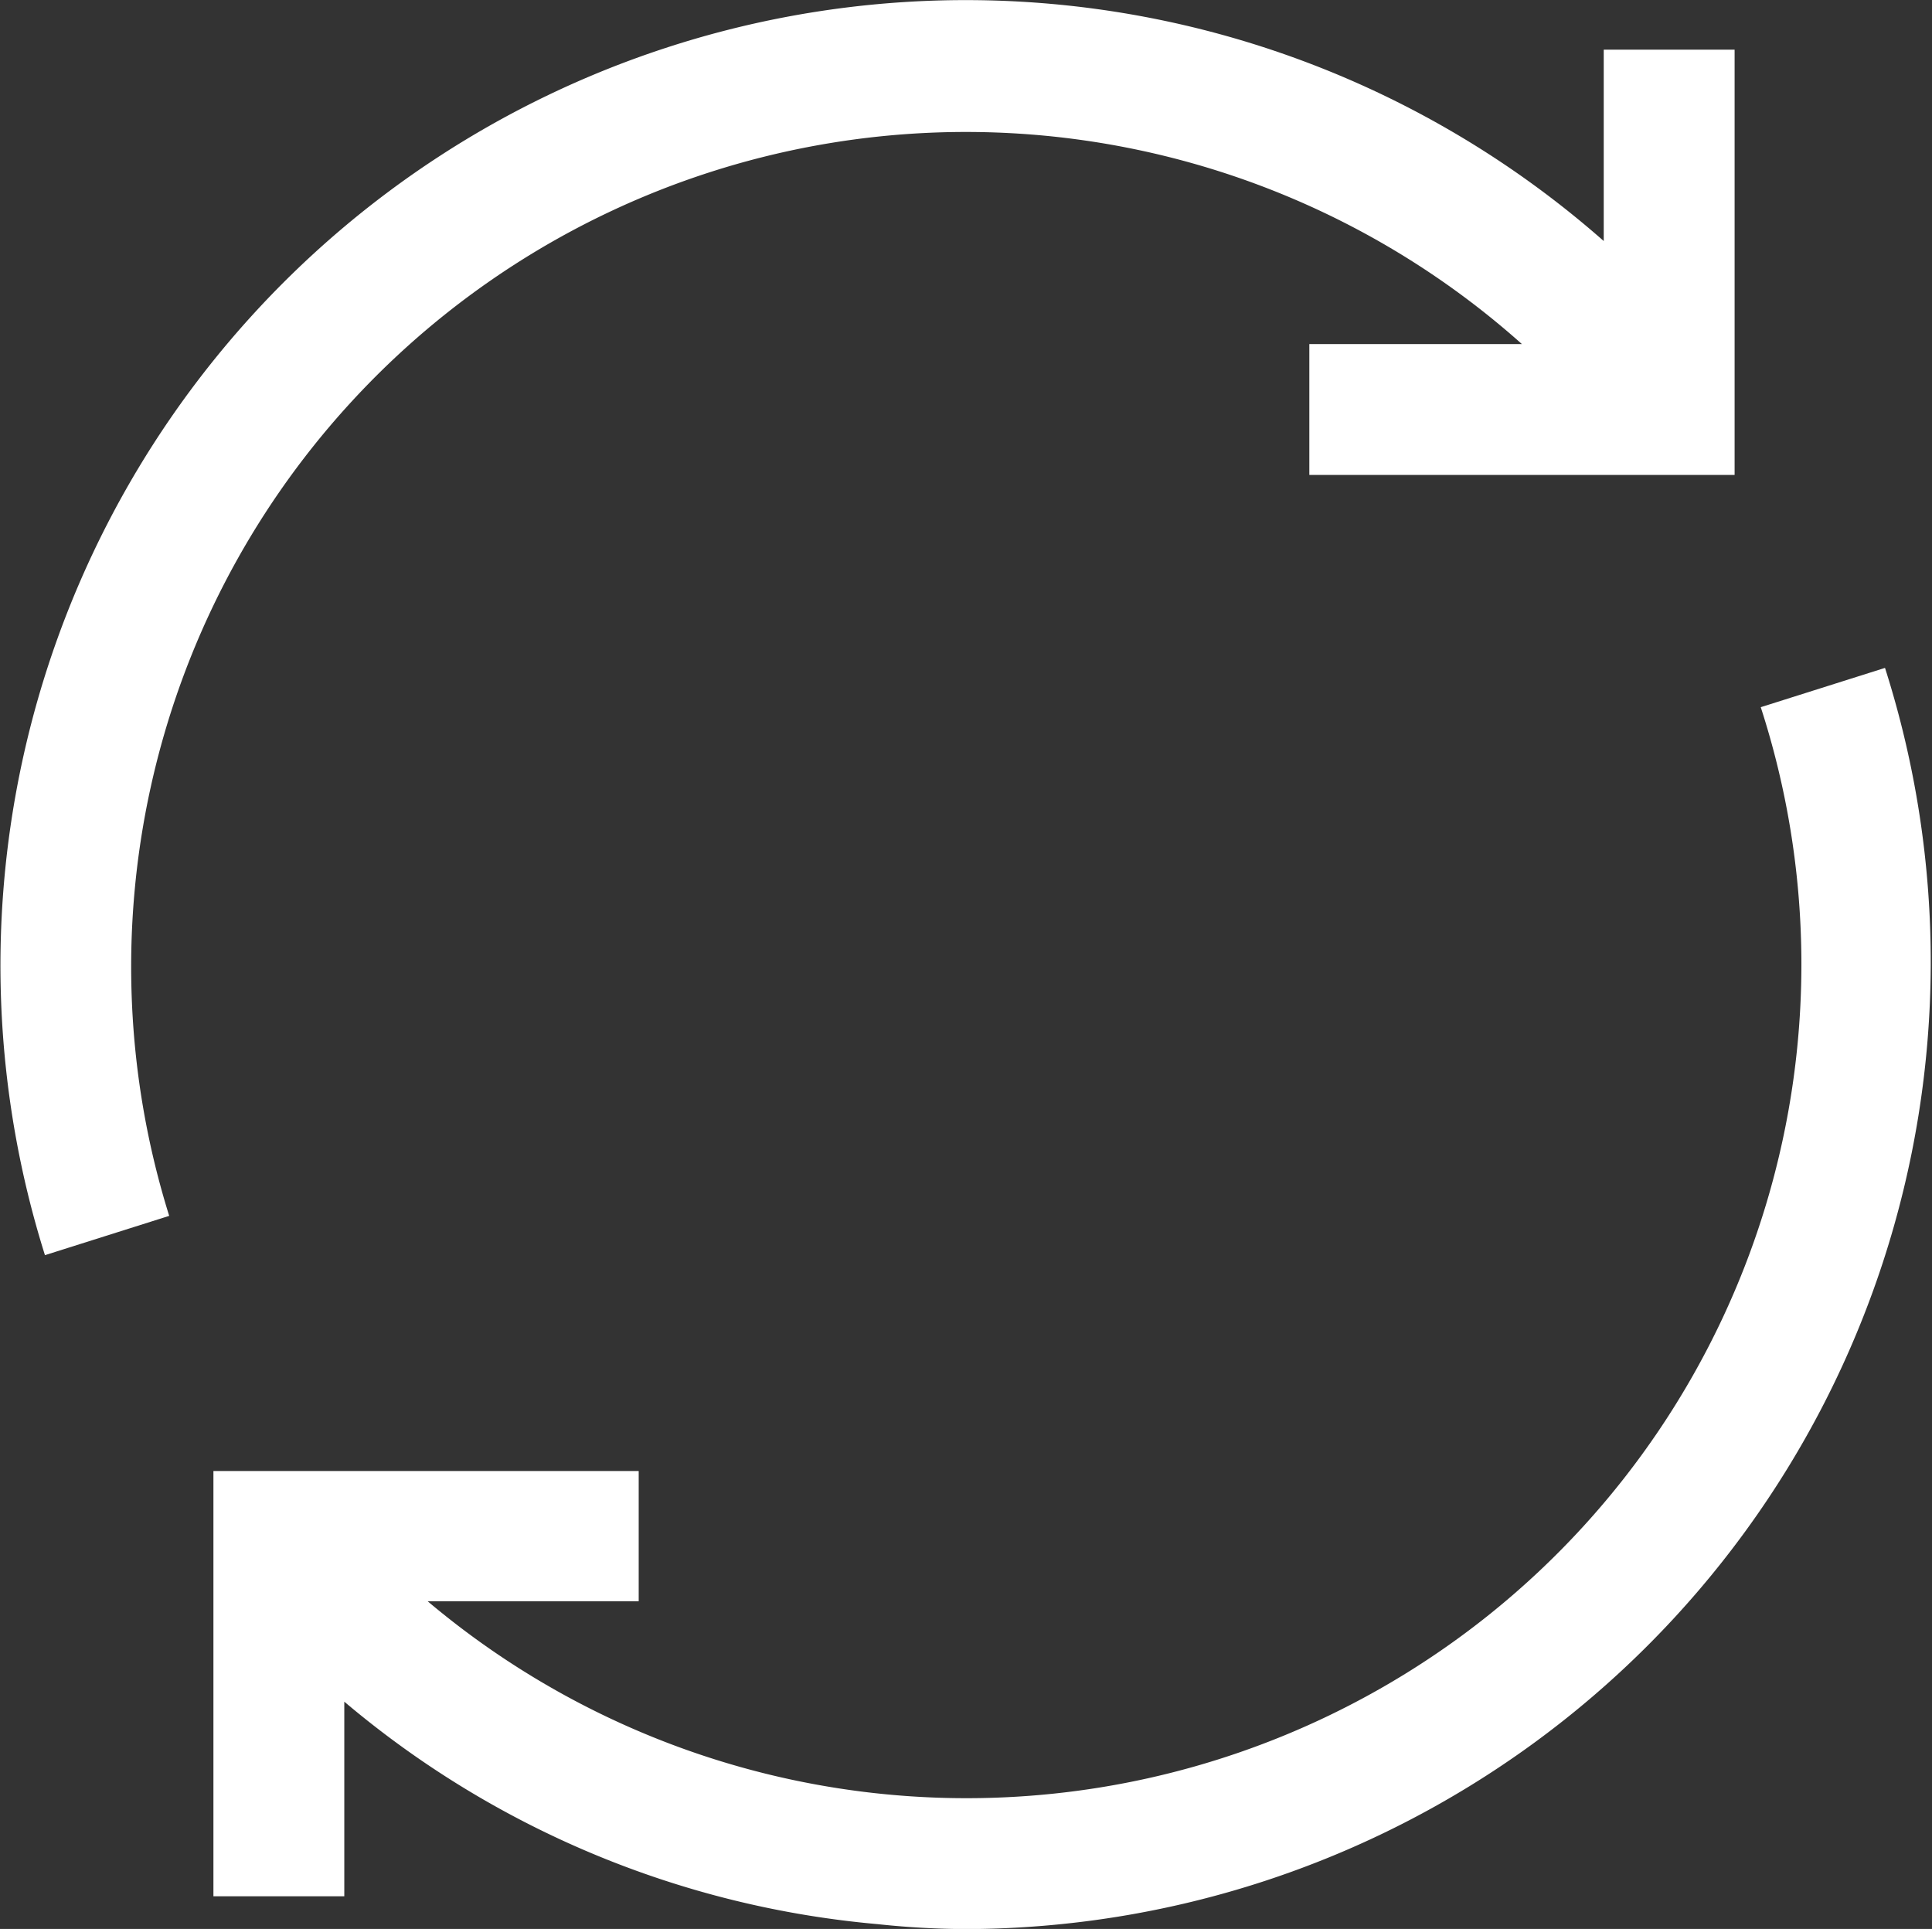 <svg xmlns="http://www.w3.org/2000/svg" width="16.032" height="16.006" viewBox="0 0 16.032 16.006"><rect x="0" y="0" width="16.032" height="16.006" fill="#333333" stroke="none"/><defs><style>.a{fill:#fff;}</style></defs><g transform="translate(-4.948 -4.966)"><path class="a" d="M28.6,53.645a6.936,6.936,0,0,1-8.822-.1h1.751V52.464H18v3.529h1.086V54.378a7.934,7.934,0,0,0,4.425,1.846,7.069,7.069,0,0,0,.746.041A8.026,8.026,0,0,0,31.871,45.8l-1.031.326A6.916,6.916,0,0,1,28.6,53.645Z" transform="translate(-11.281 -35.292)"/><path class="a" d="M18.256,6.966A8.01,8.01,0,0,0,5.321,15.381l1.031-.326A6.927,6.927,0,0,1,17.577,7.821H15.813V8.907h3.529V5.378H18.256Z" transform="translate(0)"/></g></svg>